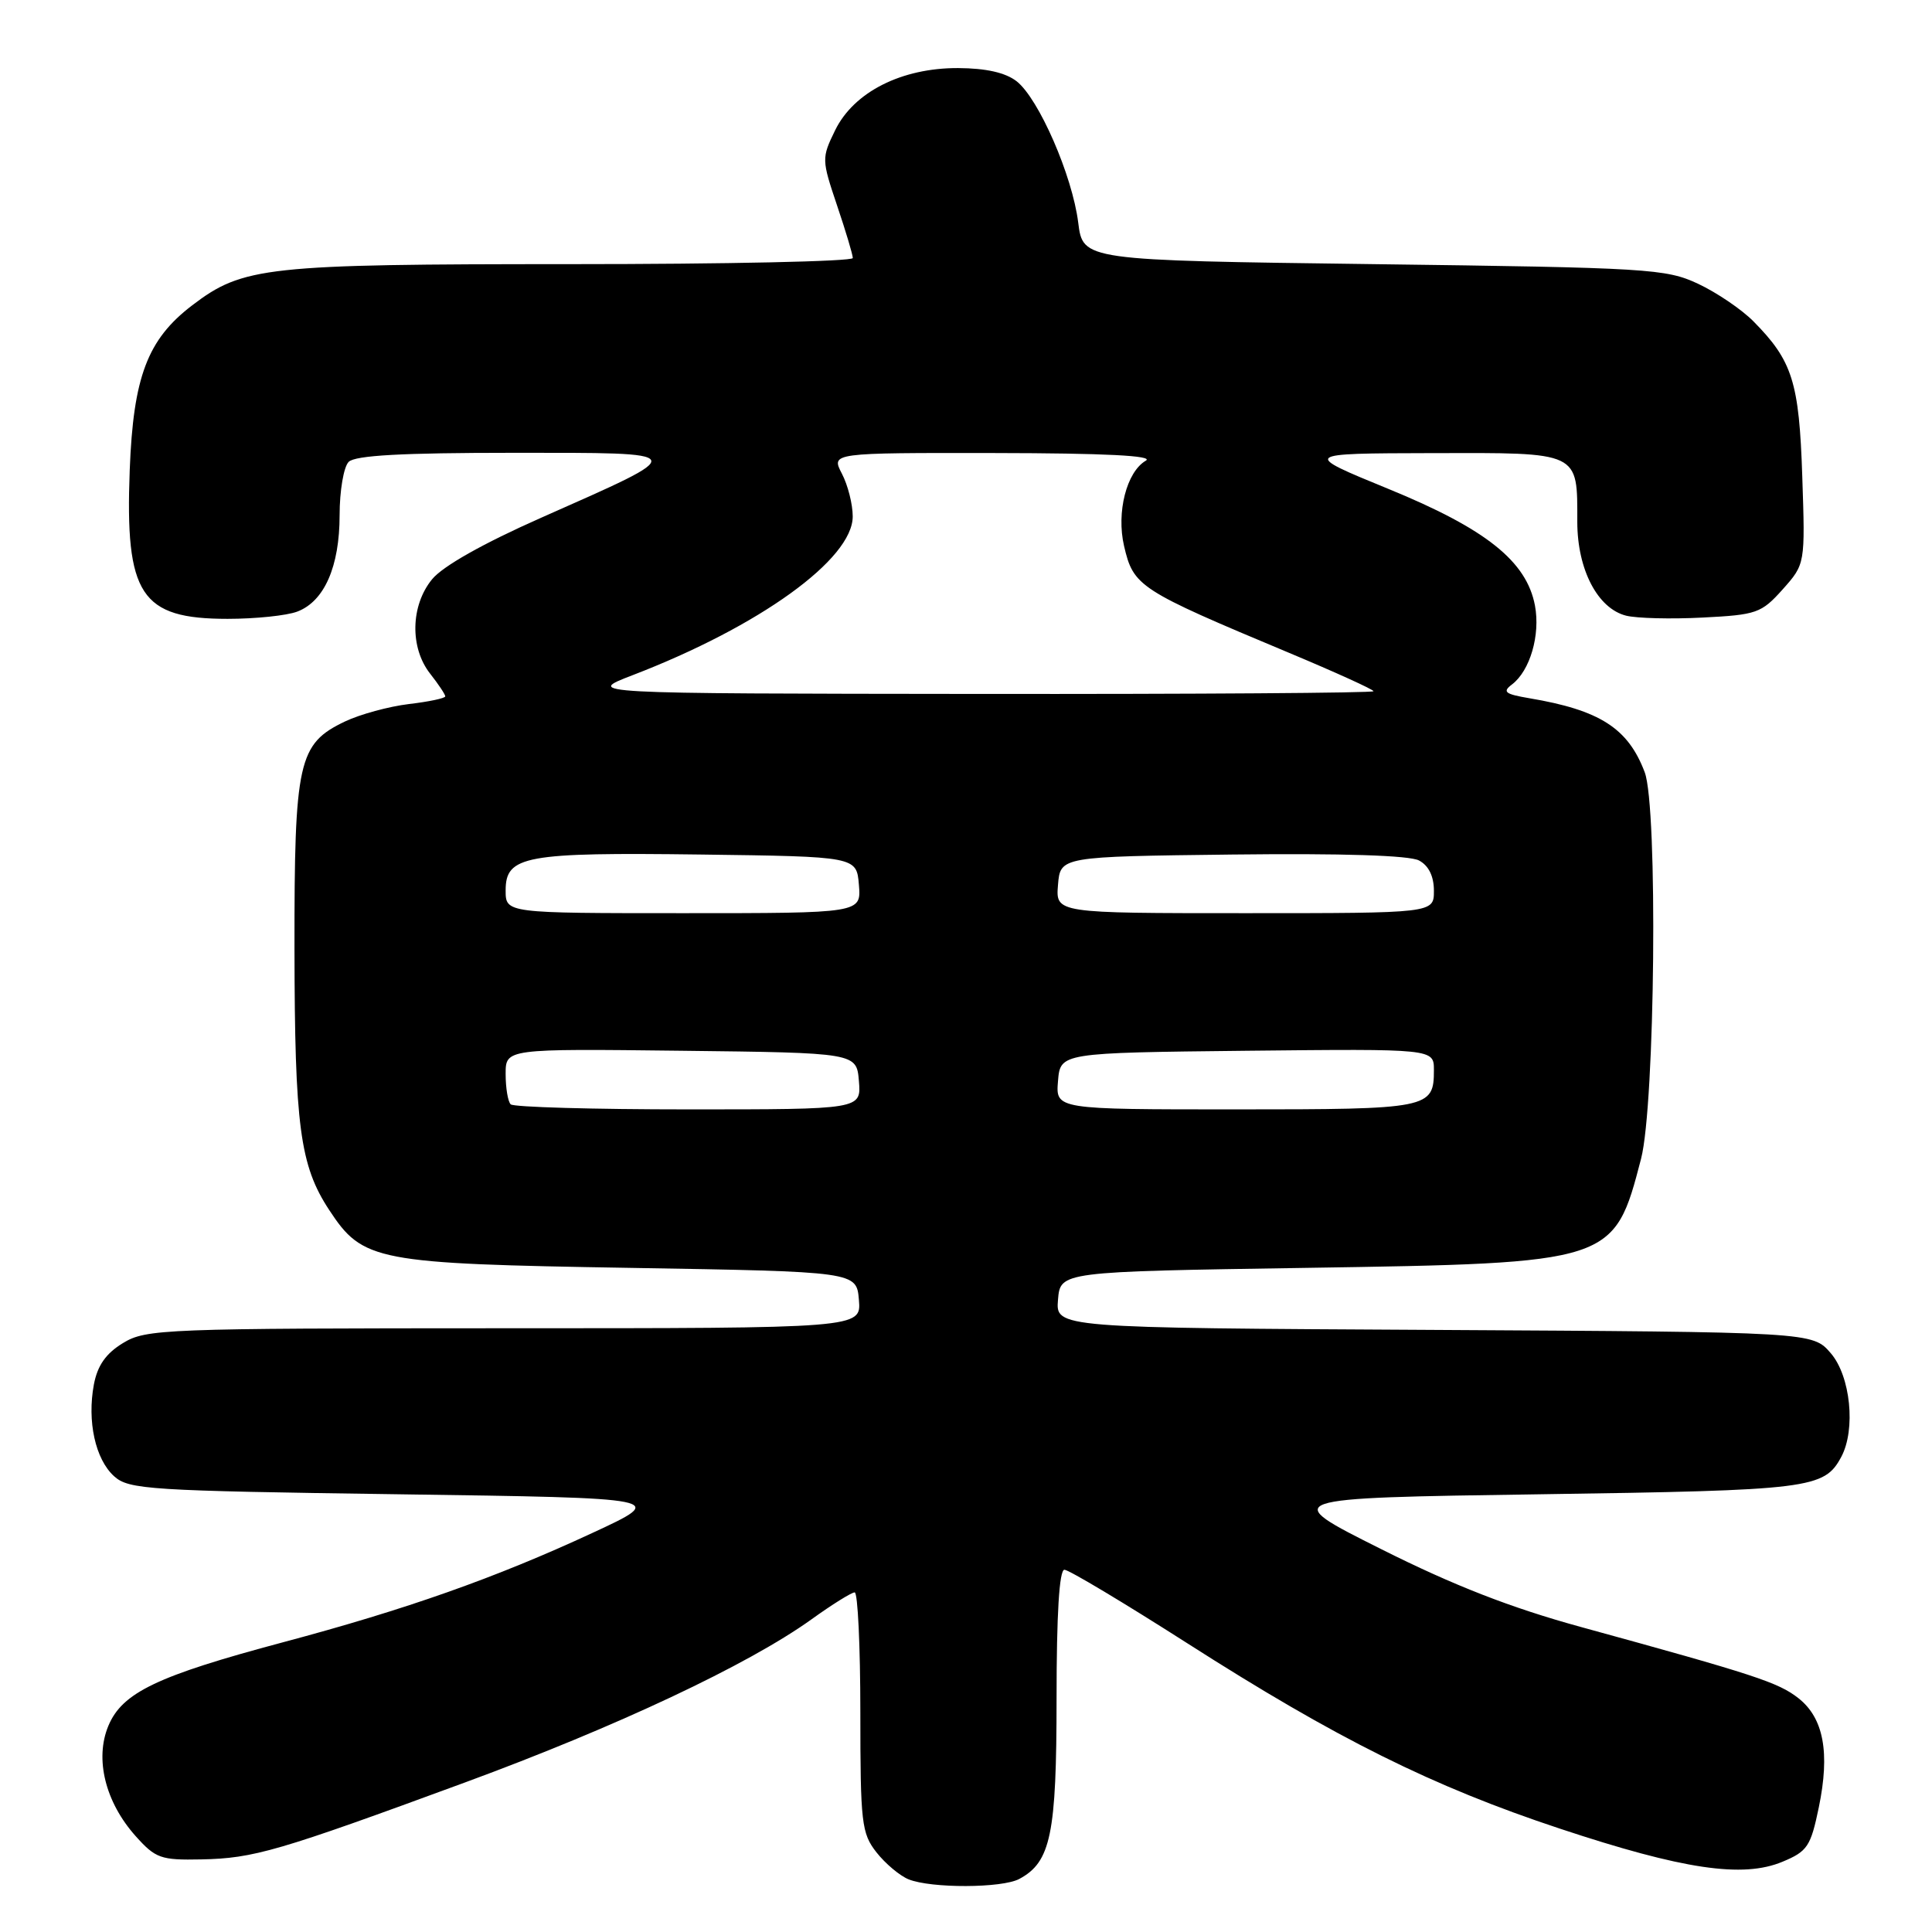 <?xml version="1.0" encoding="UTF-8" standalone="no"?>
<!DOCTYPE svg PUBLIC "-//W3C//DTD SVG 1.1//EN" "http://www.w3.org/Graphics/SVG/1.1/DTD/svg11.dtd" >
<svg xmlns="http://www.w3.org/2000/svg" xmlns:xlink="http://www.w3.org/1999/xlink" version="1.1" viewBox="0 0 256 256">
 <g >
 <path fill="currentColor"
d=" M 135.06 248.97 C 139.24 246.73 140.00 243.07 140.00 225.05 C 140.00 213.88 140.36 208.00 141.04 208.00 C 141.62 208.00 148.93 212.38 157.29 217.72 C 177.12 230.40 189.81 236.71 206.71 242.31 C 223.02 247.72 230.93 248.89 236.19 246.69 C 239.49 245.32 239.93 244.66 241.00 239.49 C 242.50 232.25 241.65 227.65 238.30 225.02 C 235.64 222.93 232.57 221.92 209.50 215.59 C 200.20 213.04 192.65 210.10 183.00 205.26 C 169.50 198.50 169.50 198.50 204.00 198.00 C 239.92 197.48 241.72 197.26 243.98 193.04 C 245.92 189.41 245.21 182.35 242.59 179.31 C 240.17 176.50 240.17 176.50 190.03 176.22 C 139.88 175.95 139.88 175.95 140.19 172.22 C 140.50 168.50 140.50 168.50 173.00 168.00 C 213.79 167.37 213.86 167.35 217.45 153.54 C 219.31 146.37 219.69 106.94 217.93 102.32 C 215.73 96.49 211.98 94.09 202.65 92.52 C 199.41 91.97 199.04 91.68 200.35 90.69 C 202.74 88.87 204.12 84.14 203.39 80.24 C 202.28 74.37 196.91 70.08 183.99 64.79 C 172.50 60.08 172.50 60.08 189.71 60.04 C 209.47 59.99 209.00 59.77 209.00 69.18 C 209.01 75.48 211.70 80.63 215.47 81.58 C 216.87 81.93 221.43 82.05 225.61 81.83 C 232.76 81.47 233.39 81.25 236.21 78.10 C 239.20 74.74 239.20 74.74 238.81 63.12 C 238.40 50.62 237.51 47.81 232.34 42.58 C 230.78 41.00 227.47 38.76 225.00 37.60 C 220.74 35.61 218.46 35.47 182.00 35.00 C 143.50 34.50 143.50 34.50 142.87 29.50 C 142.09 23.26 137.64 13.07 134.71 10.77 C 133.23 9.62 130.66 9.04 126.96 9.02 C 119.47 8.99 113.14 12.19 110.66 17.26 C 108.86 20.95 108.87 21.15 110.91 27.21 C 112.06 30.61 113.00 33.75 113.00 34.19 C 113.00 34.64 96.20 35.00 75.66 35.00 C 35.18 35.00 32.20 35.32 25.45 40.47 C 19.54 44.98 17.66 49.95 17.19 62.27 C 16.56 78.84 18.64 82.00 30.16 82.00 C 33.85 82.00 38.00 81.57 39.39 81.04 C 42.98 79.68 45.00 75.07 45.00 68.25 C 45.00 65.03 45.54 61.86 46.20 61.20 C 47.06 60.34 53.29 60.00 67.92 60.00 C 91.83 60.00 91.71 59.74 71.67 68.62 C 64.03 72.00 58.66 75.03 57.25 76.76 C 54.40 80.24 54.29 85.83 57.00 89.27 C 58.10 90.67 59.00 92.02 59.00 92.27 C 59.00 92.52 56.83 92.98 54.18 93.29 C 51.52 93.61 47.71 94.65 45.71 95.60 C 39.51 98.56 39.00 100.86 39.02 125.65 C 39.05 149.25 39.74 154.43 43.62 160.33 C 48.08 167.12 49.74 167.44 83.50 168.00 C 113.50 168.50 113.50 168.50 113.81 172.25 C 114.12 176.00 114.12 176.00 66.81 176.00 C 21.68 176.01 19.35 176.10 16.30 177.96 C 14.03 179.34 12.92 180.93 12.44 183.45 C 11.53 188.33 12.63 193.36 15.12 195.61 C 17.06 197.37 19.72 197.54 52.84 198.00 C 88.47 198.50 88.47 198.50 78.46 203.14 C 65.68 209.07 53.82 213.26 37.50 217.61 C 20.83 222.06 16.20 224.27 14.36 228.68 C 12.53 233.06 13.95 238.79 17.97 243.29 C 20.62 246.25 21.31 246.49 26.67 246.38 C 33.63 246.24 36.79 245.32 61.60 236.19 C 81.69 228.80 99.13 220.59 107.50 214.59 C 110.25 212.61 112.83 211.00 113.25 211.00 C 113.66 211.00 114.00 218.14 114.00 226.87 C 114.00 241.56 114.16 242.93 116.14 245.45 C 117.31 246.94 119.23 248.55 120.39 249.02 C 123.38 250.23 132.77 250.20 135.06 248.97 Z  M 67.67 146.33 C 67.30 145.97 67.00 144.16 67.00 142.31 C 67.00 138.96 67.00 138.96 90.25 139.23 C 113.50 139.50 113.50 139.50 113.81 143.25 C 114.12 147.00 114.12 147.00 91.23 147.00 C 78.64 147.00 68.03 146.70 67.67 146.33 Z  M 140.19 143.25 C 140.50 139.50 140.50 139.50 165.25 139.23 C 190.00 138.97 190.00 138.97 190.00 141.78 C 190.00 146.89 189.42 147.00 163.74 147.00 C 139.88 147.00 139.88 147.00 140.19 143.25 Z  M 67.00 117.98 C 67.00 113.39 69.56 112.93 92.87 113.23 C 113.50 113.50 113.50 113.50 113.81 117.25 C 114.12 121.00 114.12 121.00 90.56 121.00 C 67.00 121.00 67.00 121.00 67.00 117.98 Z  M 140.19 117.25 C 140.50 113.50 140.50 113.50 163.28 113.23 C 177.85 113.06 186.77 113.34 188.03 114.02 C 189.31 114.70 190.00 116.11 190.00 118.04 C 190.00 121.00 190.00 121.00 164.94 121.00 C 139.88 121.00 139.88 121.00 140.19 117.25 Z  M 83.81 89.47 C 100.65 83.00 113.01 74.08 112.99 68.42 C 112.99 66.81 112.34 64.26 111.55 62.75 C 110.12 60.00 110.12 60.00 131.81 60.03 C 146.42 60.05 152.95 60.38 151.83 61.04 C 149.28 62.52 147.91 67.88 148.94 72.33 C 150.19 77.72 150.87 78.16 170.75 86.48 C 176.94 89.07 182.00 91.37 182.00 91.59 C 182.00 91.82 158.49 91.98 129.75 91.95 C 77.50 91.90 77.50 91.90 83.81 89.47 Z "/>
</g>
</svg>